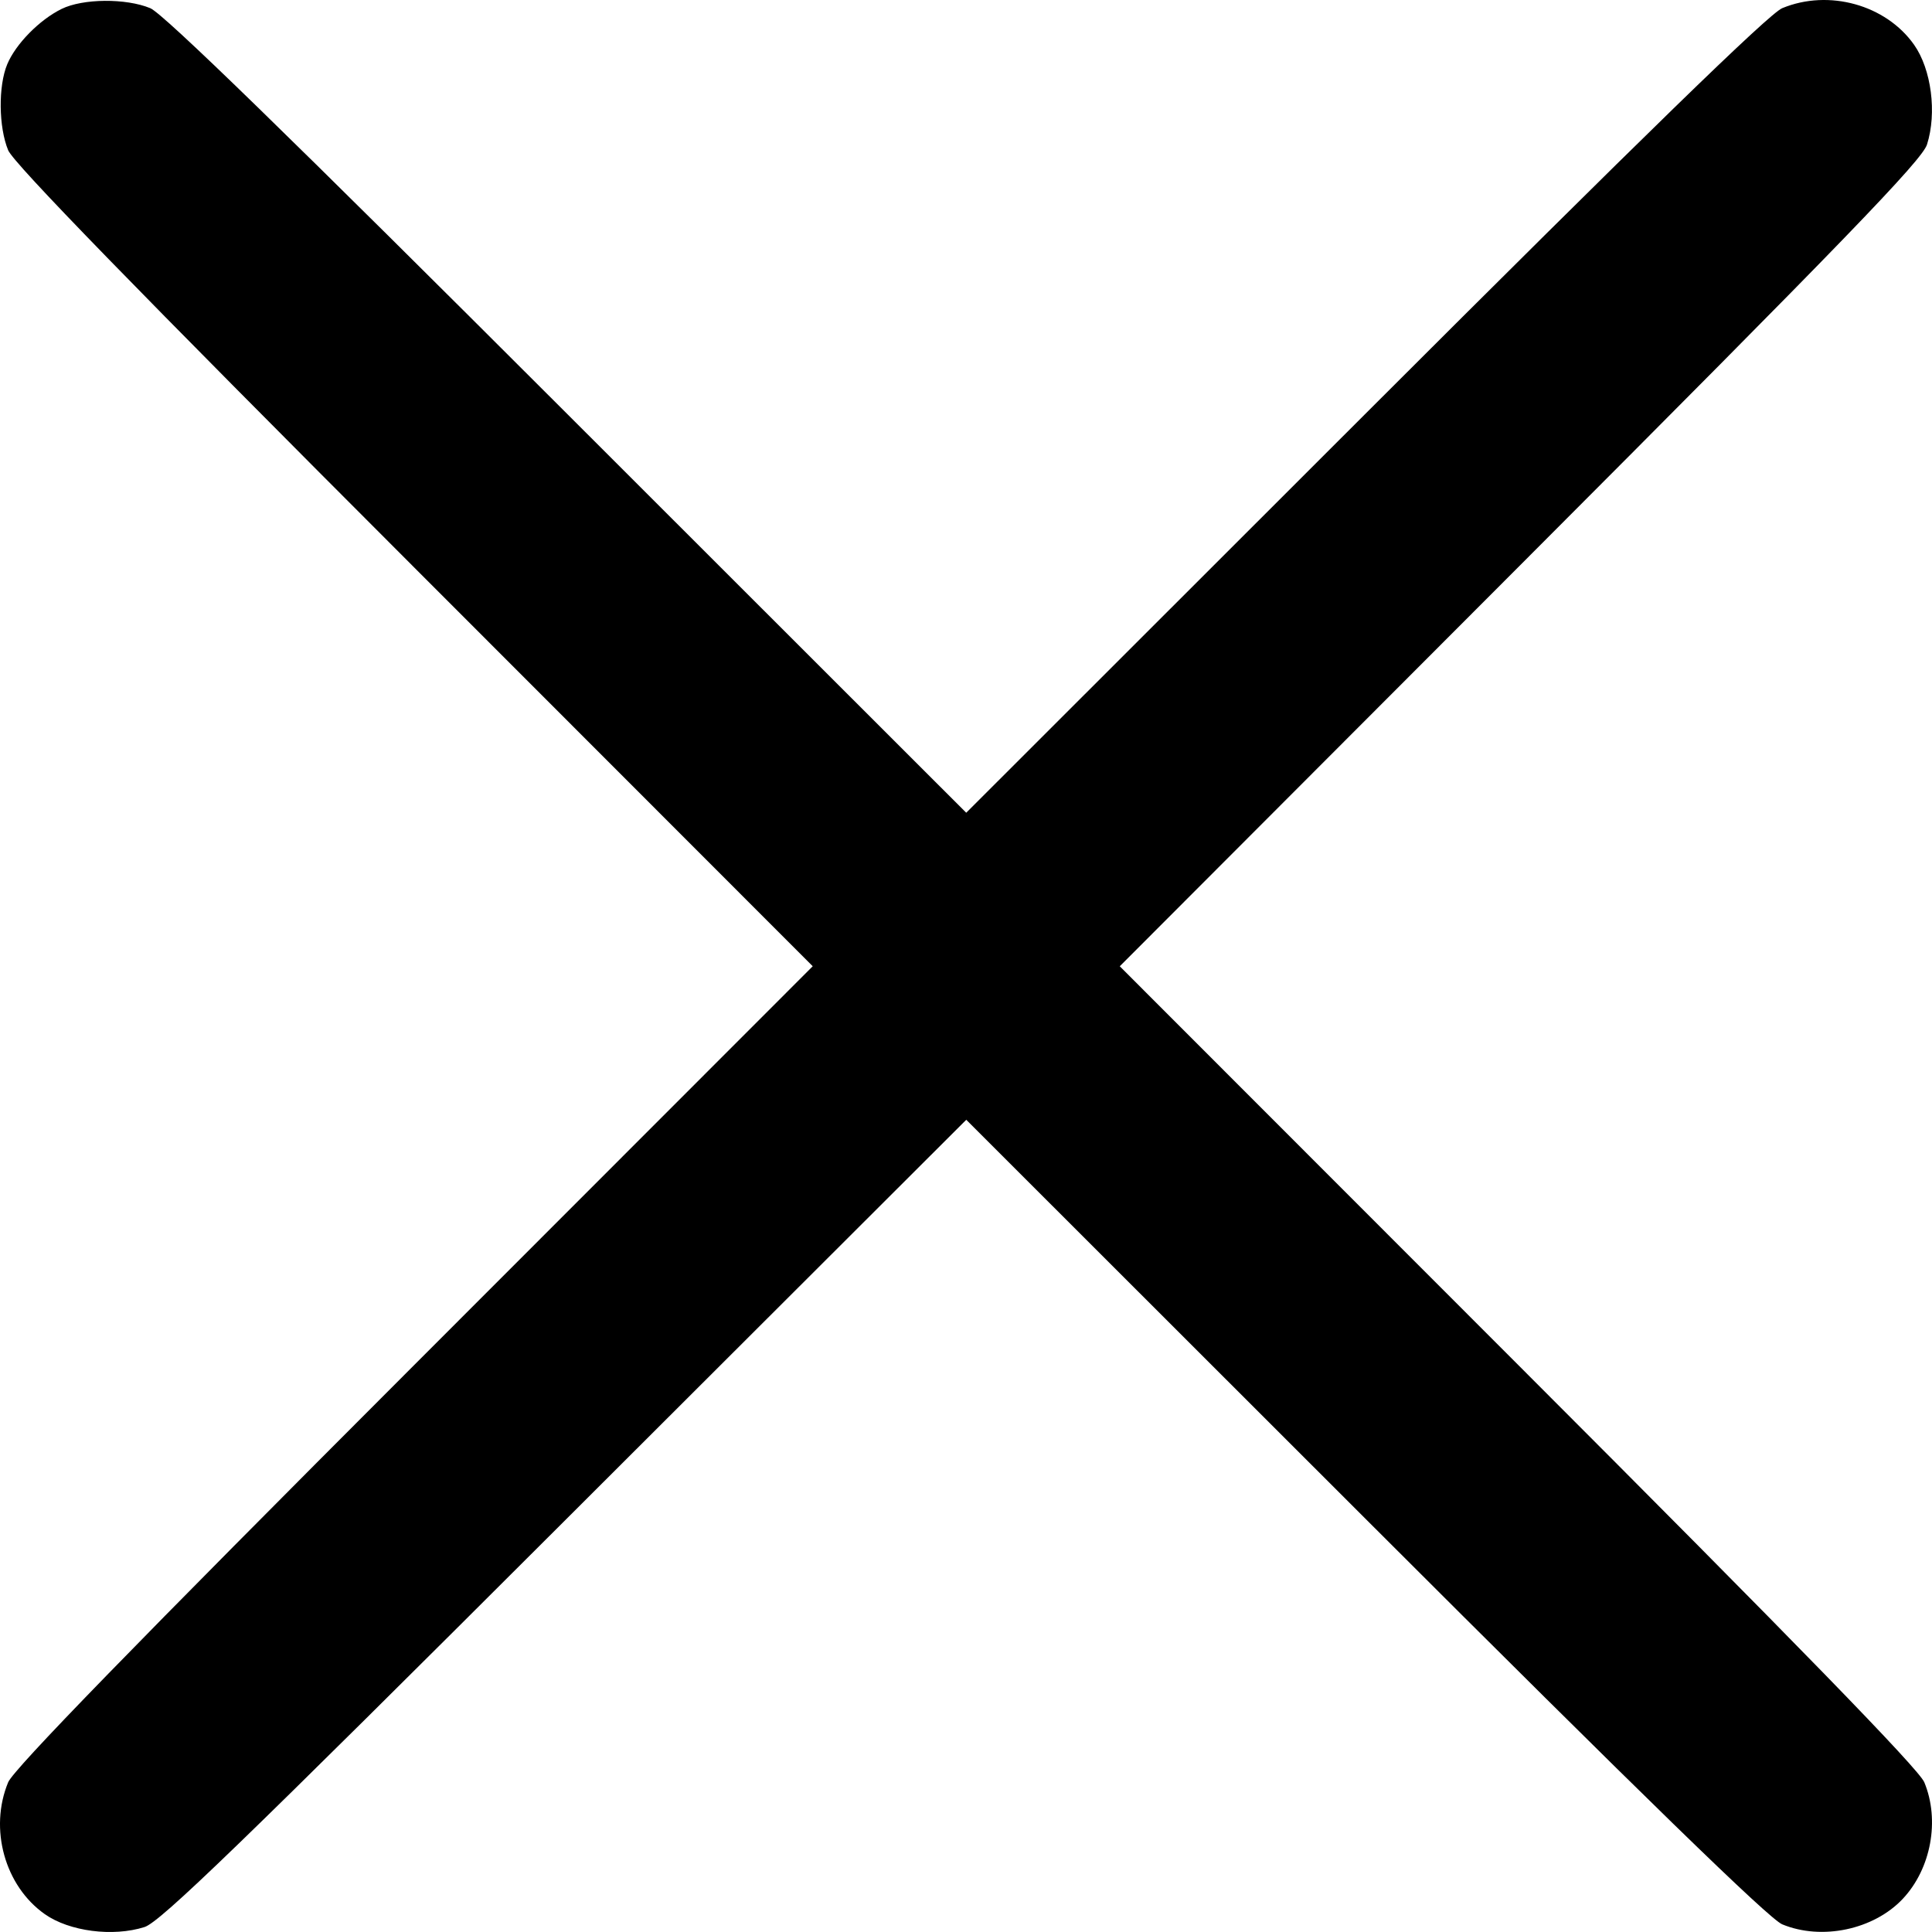 <svg width="512" height="512" viewBox="0 0 512 512" fill="none" xmlns="http://www.w3.org/2000/svg">
    <path fill-rule="evenodd" clip-rule="evenodd"
        d="M16.318 2.369C10.44 5.266 4.167 11.652 1.921 17.026C-0.488 22.794 -0.372 33.689 2.164 39.814C3.601 43.287 35.826 76.401 109.798 150.419L215.38 256.066L109.798 361.714C35.826 435.731 3.601 468.846 2.164 472.318C-2.942 484.653 1.264 499.797 11.873 507.269C18.375 511.85 29.933 513.344 38.297 510.687C42.458 509.365 63.682 488.841 149.753 402.905L256.069 296.756L361.711 402.336C435.723 476.306 468.836 508.532 472.309 509.969C482.789 514.307 496.595 511.379 504.274 503.19C511.762 495.205 514.123 482.379 509.959 472.318C508.522 468.846 476.296 435.731 402.328 361.718L296.75 256.074L402.897 149.756C488.831 63.684 509.355 42.459 510.677 38.297C513.334 29.933 511.84 18.376 507.259 11.873C499.787 1.264 484.644 -2.942 472.309 2.164C468.836 3.601 435.723 35.827 361.707 109.801L256.061 215.384L150.416 109.801C76.4 35.827 43.286 3.601 39.814 2.164C33.364 -0.506 21.951 -0.406 16.318 2.369Z"
        fill="black" />
</svg>